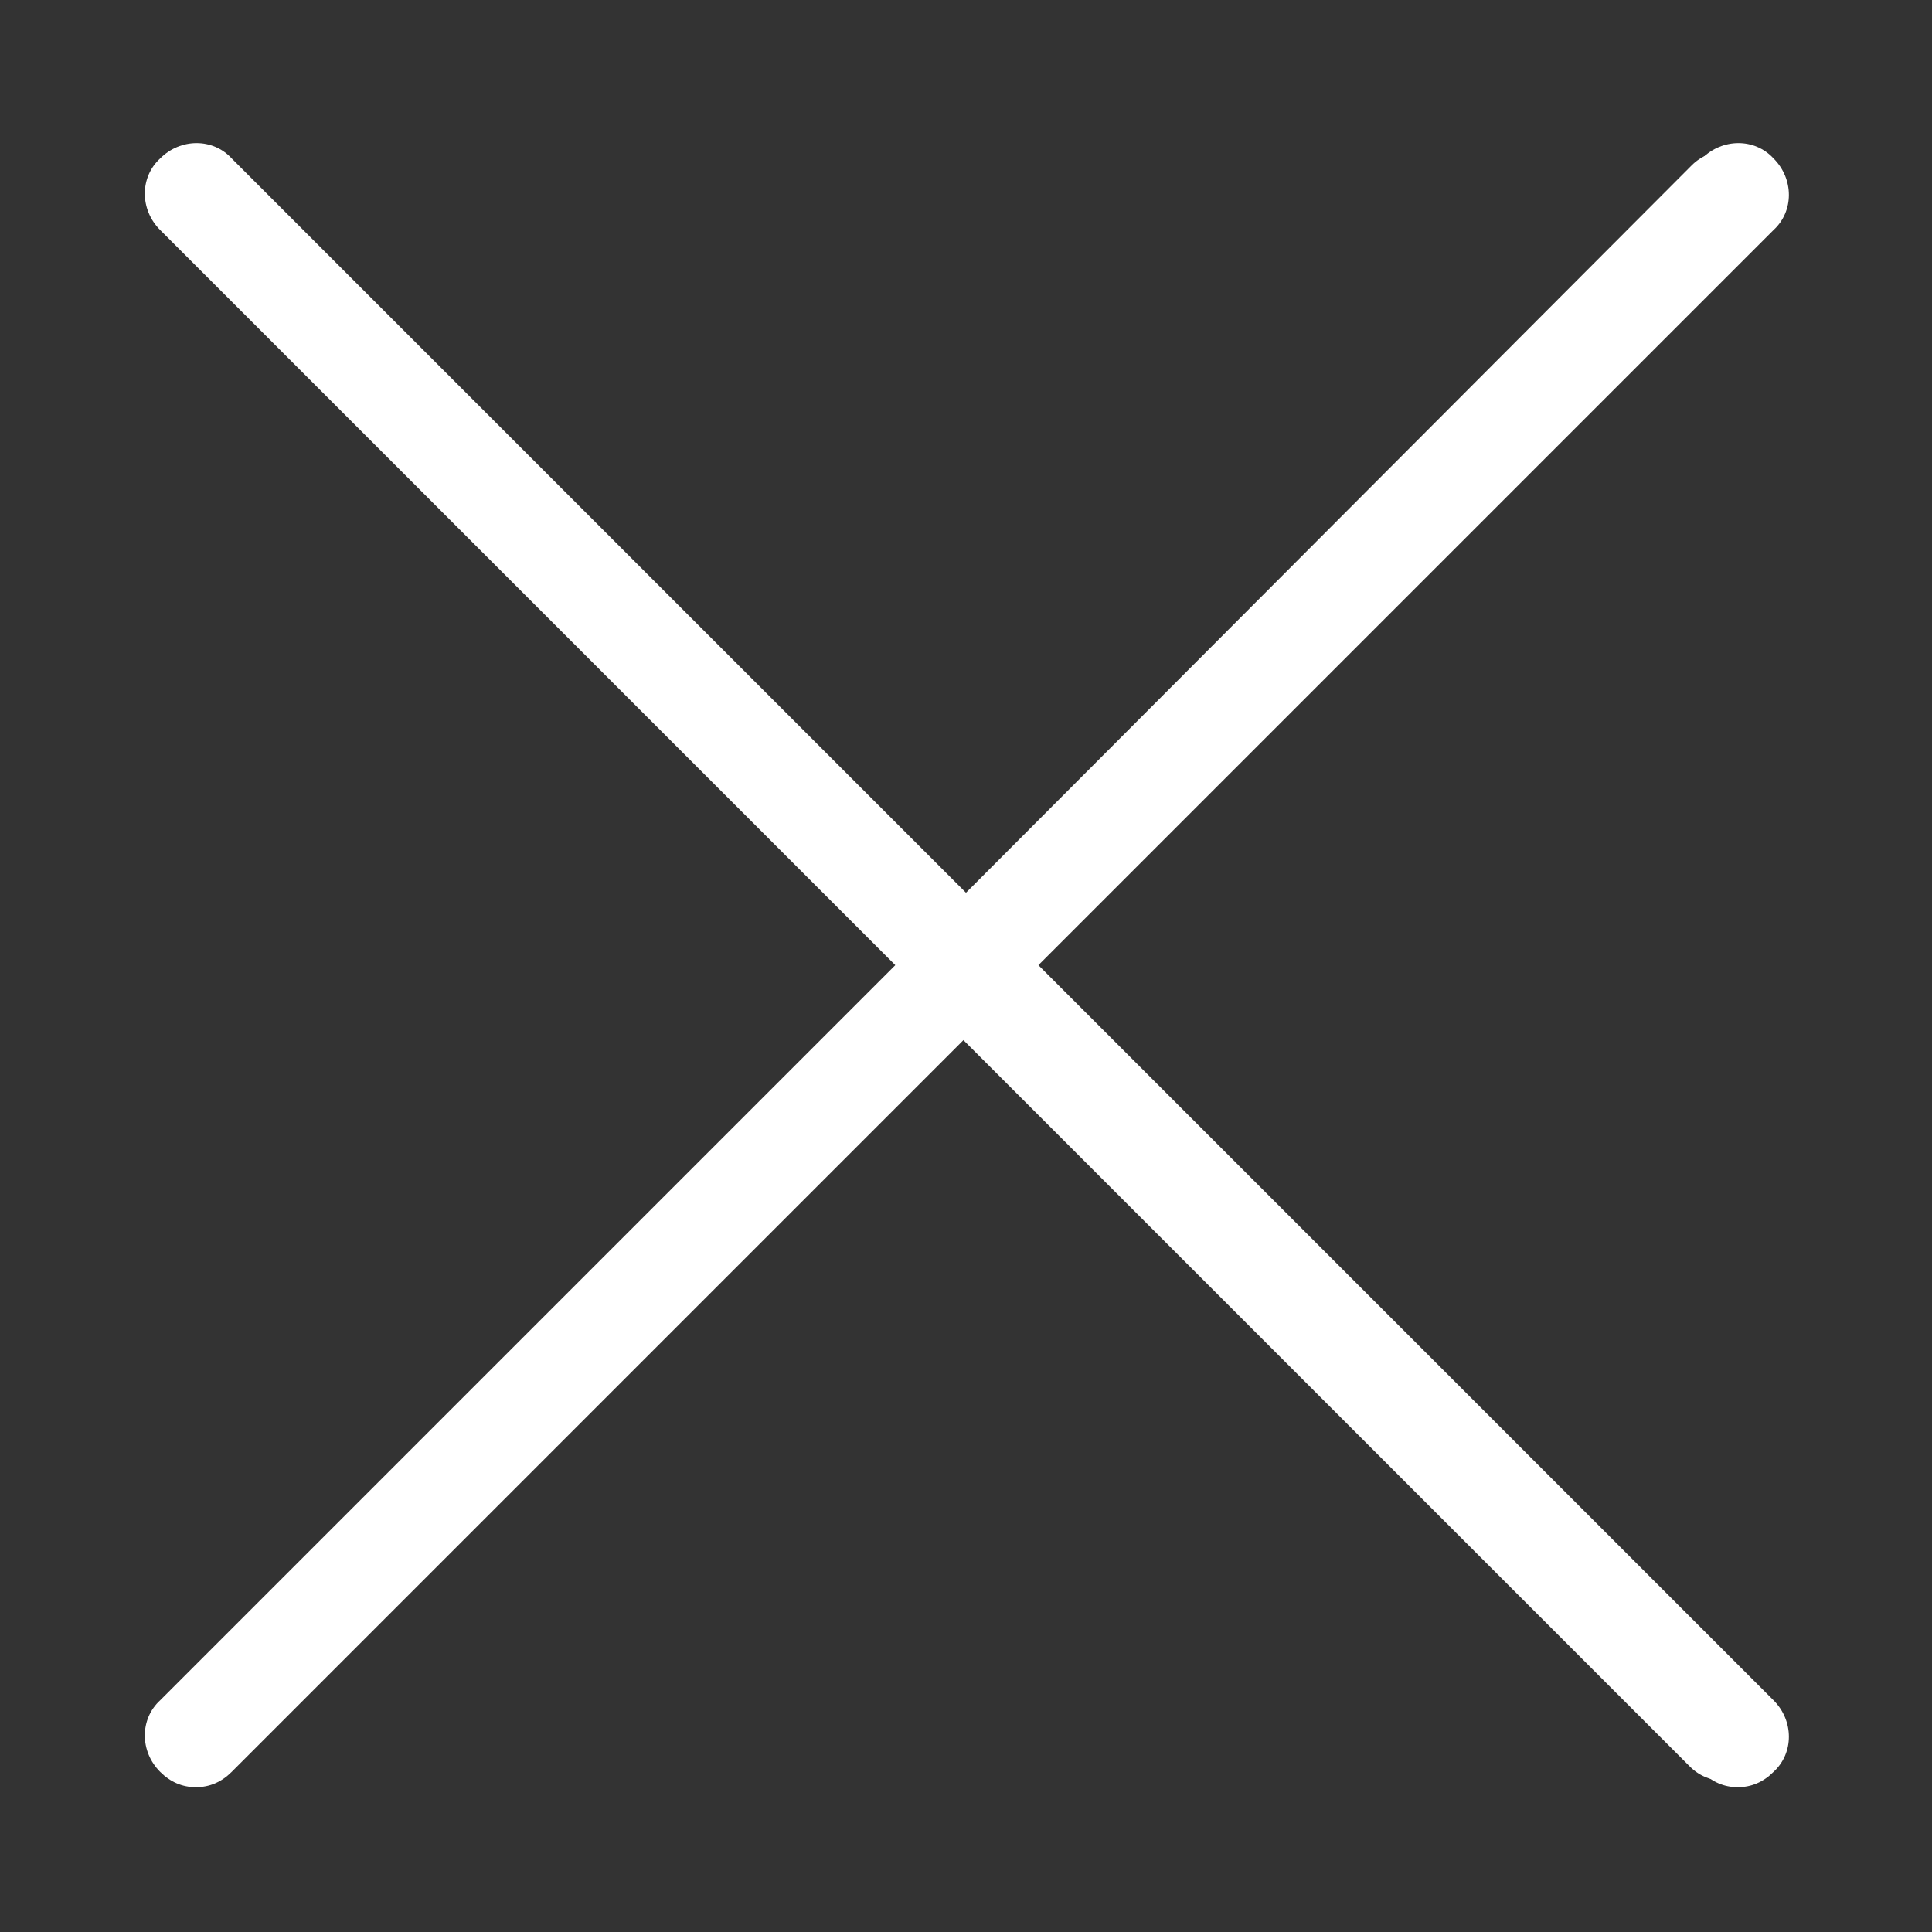 <?xml version="1.0" standalone="no"?><!DOCTYPE svg PUBLIC "-//W3C//DTD SVG 1.1//EN" "http://www.w3.org/Graphics/SVG/1.1/DTD/svg11.dtd"><svg t="1540881818910" class="icon" style="" viewBox="0 0 1024 1024" version="1.1" xmlns="http://www.w3.org/2000/svg" p-id="6568" xmlns:xlink="http://www.w3.org/1999/xlink" width="16" height="16"><rect x="0" y="0" width="1024" height="1024" fill="#333333" stroke="none"/><defs><style type="text/css"></style></defs><path d="M105.651 943.633c-6.321 0-12.642-2.709-18.06-7.224-9.933-9.933-9.933-26.187 0-36.12L492.134 496.649c9.933-9.933 26.187-9.933 36.12 0l403.64 403.64c9.933 9.933 9.933 26.187 0 36.12-9.933 9.933-26.187 9.933-36.12 0L510.194 550.829l-387.386 386.483C118.293 941.827 111.972 943.633 105.651 943.633z" p-id="6569" fill="#ffffff"></path><path d="M123.711 87.591l387.386 386.483L896.677 87.591c9.933-9.933 26.187-9.933 36.12 0 9.933 9.933 9.933 26.187 0 36.12L528.254 527.351c-9.933 9.933-26.187 9.933-36.12 0L87.591 122.808c-9.933-9.933-9.933-26.187 0-36.12 4.515-4.515 11.739-7.224 18.06-7.224C111.972 79.464 118.293 82.173 123.711 87.591z" p-id="6570" fill="#ffffff"></path><path d="M921.058 947.245c-7.224 0-13.545-2.709-18.963-8.127L84.882 121.905c-10.836-10.836-10.836-27.993 0-37.926 10.836-10.836 27.993-10.836 37.926 0l817.213 817.213c10.836 10.836 10.836 27.993 0 37.926C934.603 944.536 928.282 947.245 921.058 947.245z" p-id="6571" fill="#ffffff"></path><path d="M103.845 947.245c-7.224 0-13.545-2.709-18.963-8.127-10.836-10.836-10.836-27.993 0-37.926L902.095 83.979c10.836-10.836 27.993-10.836 37.926 0 10.836 10.836 10.836 27.993 0 37.926L122.808 939.118C117.39 944.536 111.069 947.245 103.845 947.245z" p-id="6572" fill="#ffffff"></path></svg>